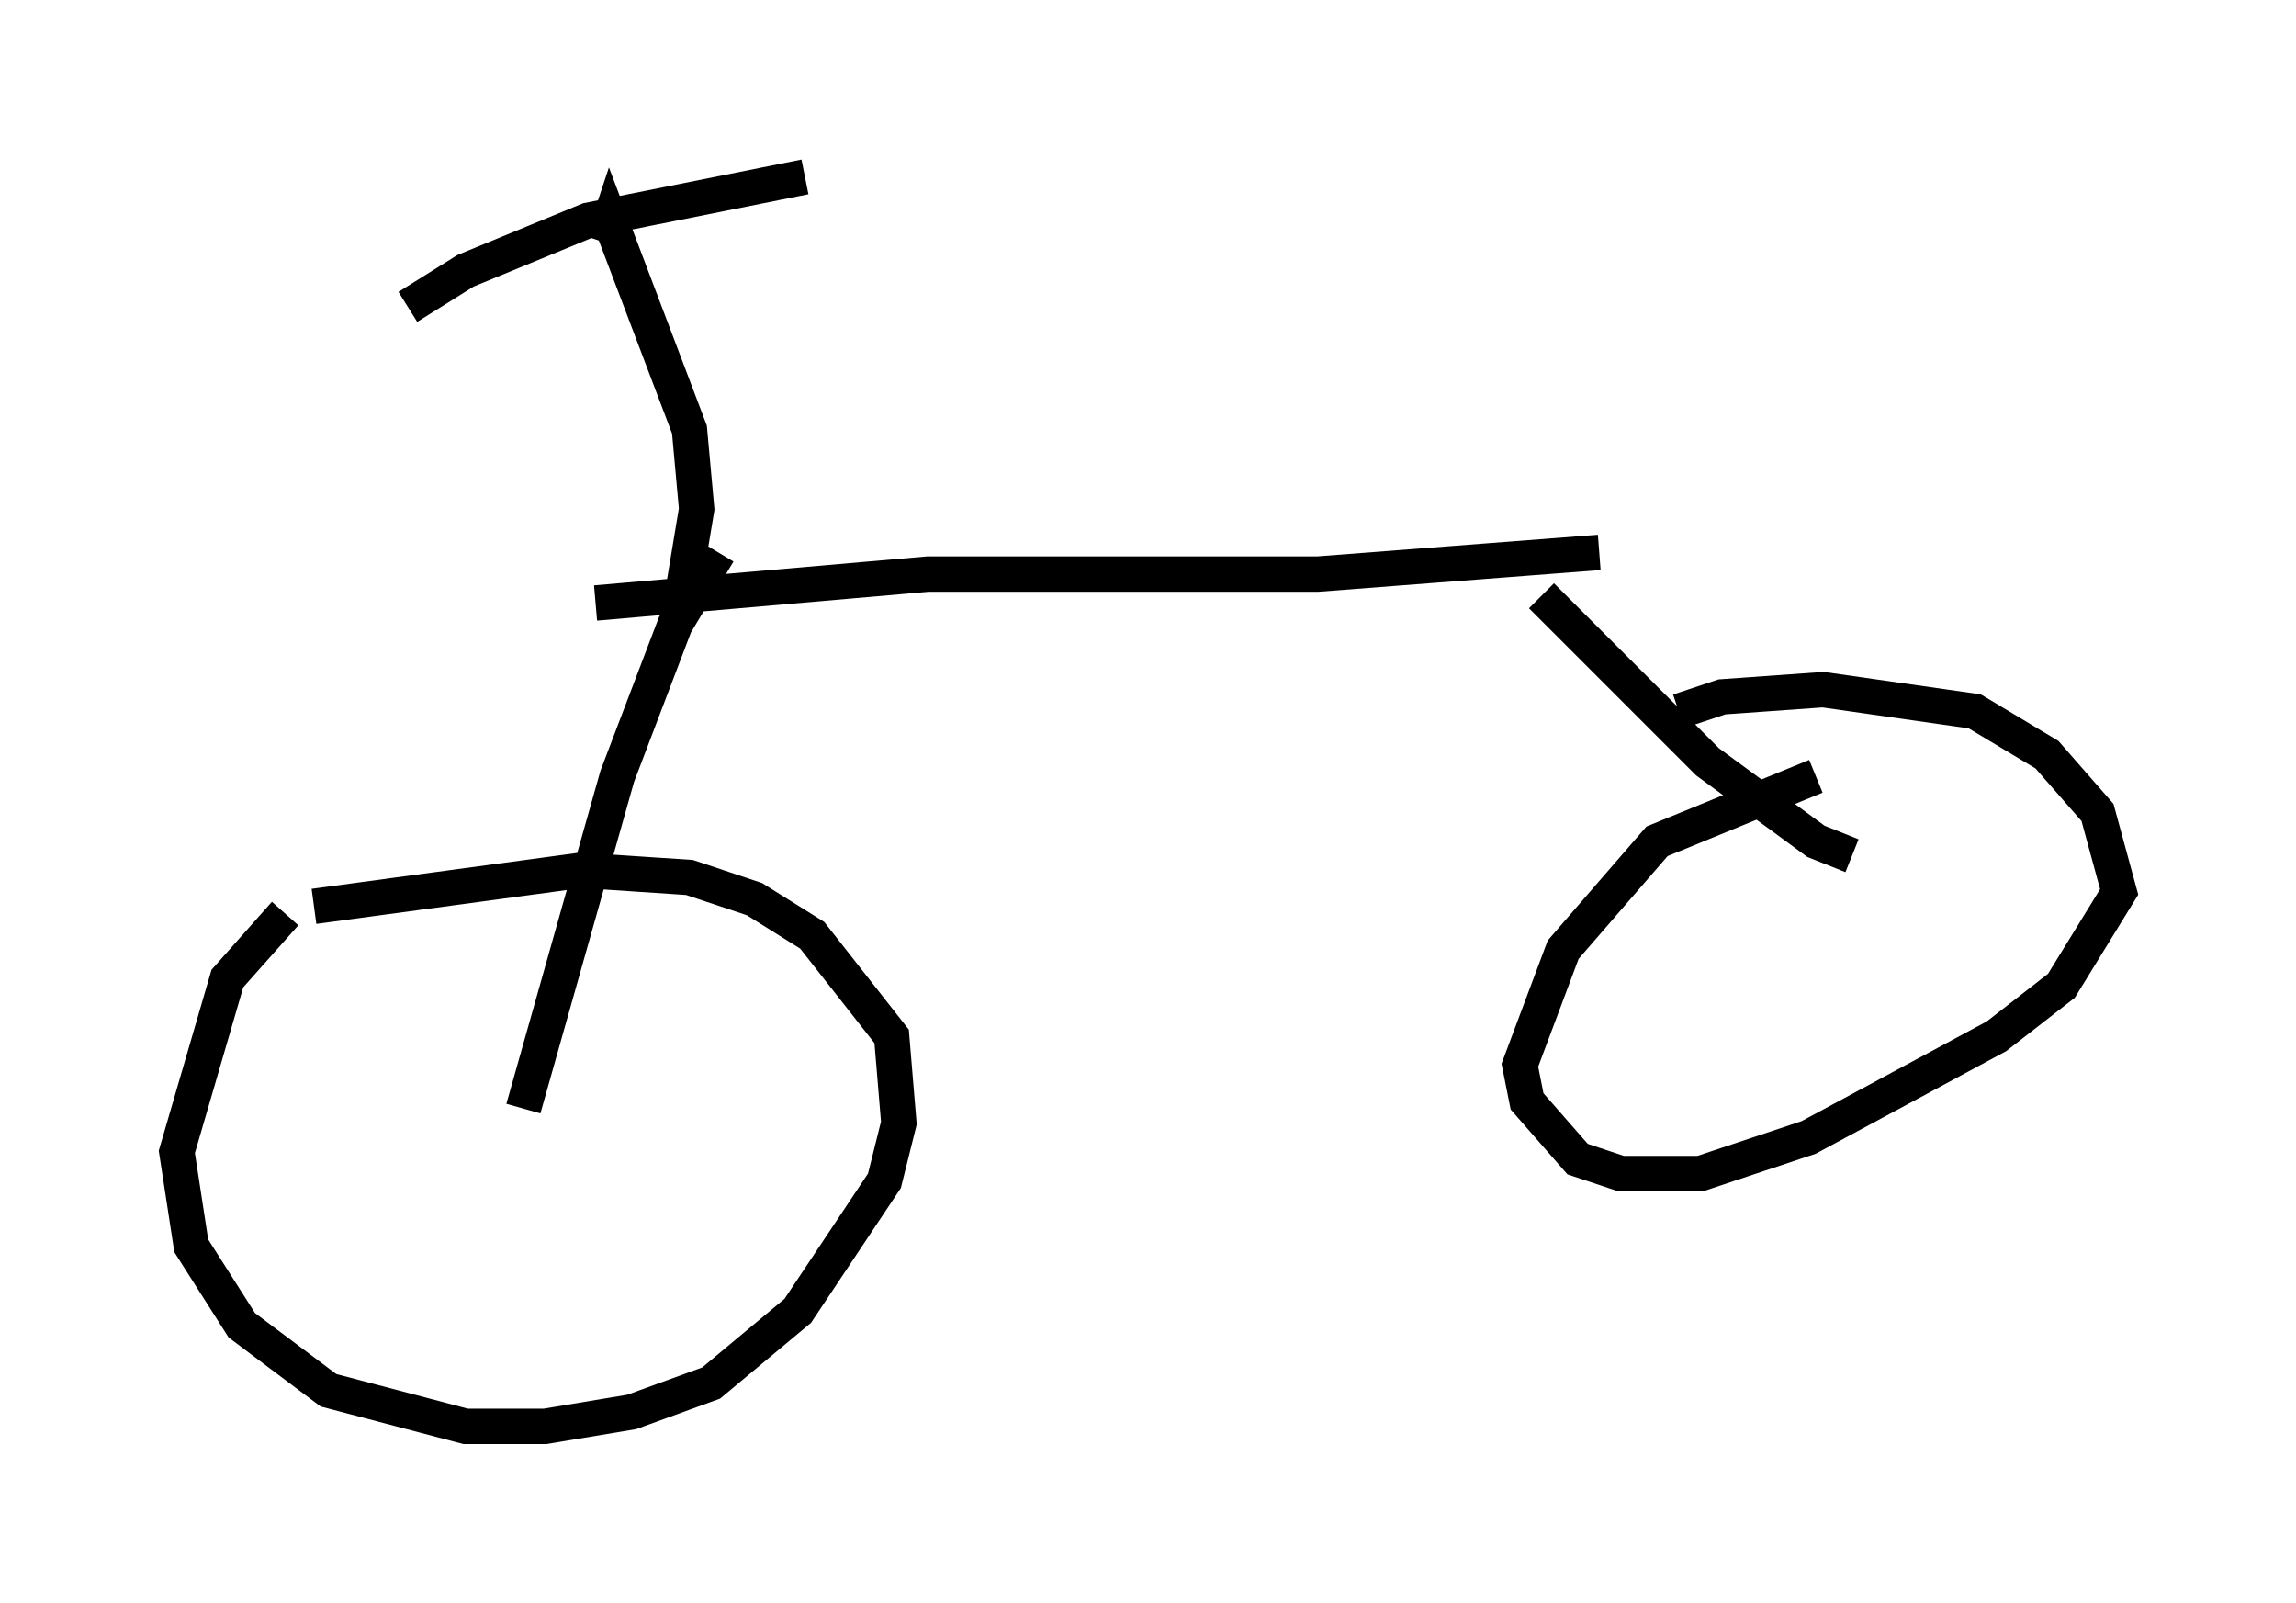 <?xml version="1.0" encoding="utf-8" ?>
<svg baseProfile="full" height="45.321" version="1.1" width="64.921" xmlns="http://www.w3.org/2000/svg" xmlns:ev="http://www.w3.org/2001/xml-events" xmlns:xlink="http://www.w3.org/1999/xlink"><defs /><rect fill="white" height="45.321" width="64.921" x="0" y="0" /><path d="M11.125, 25.417 m-3.063, 0.408 l-1.633, 1.838 -1.429, 4.9 l0.408, 2.654 1.429, 2.246 l2.45, 1.838 3.879, 1.021 l2.246, 0.0 2.45, -0.408 l2.246, -0.817 2.45, -2.042 l2.45, -3.675 0.408, -1.633 l-0.204, -2.45 -2.246, -2.858 l-1.633, -1.021 -1.838, -0.613 l-3.063, -0.204 -7.554, 1.021 m5.921, 5.717 l2.654, -9.392 1.633, -4.288 l1.225, -2.042 m-3.471, 1.429 l9.392, -0.817 11.025, 0.0 l7.963, -0.613 m-1.633, 1.225 l4.696, 4.696 3.063, 2.246 l1.021, 0.408 m-1.021, -2.246 l-4.492, 1.838 -2.654, 3.063 l-1.225, 3.267 0.204, 1.021 l1.429, 1.633 1.225, 0.408 l2.246, 0.0 3.063, -1.021 l5.308, -2.858 1.838, -1.429 l1.633, -2.654 -0.613, -2.246 l-1.429, -1.633 -2.042, -1.225 l-4.288, -0.613 -2.858, 0.204 l-1.225, 0.408 m-28.175, -3.267 l0.408, -2.45 -0.204, -2.246 l-2.246, -5.921 -0.204, 0.613 m-5.513, 1.838 l1.633, -1.021 3.471, -1.429 l6.125, -1.225 " fill="none" stroke="black" stroke-width="1" /></svg>